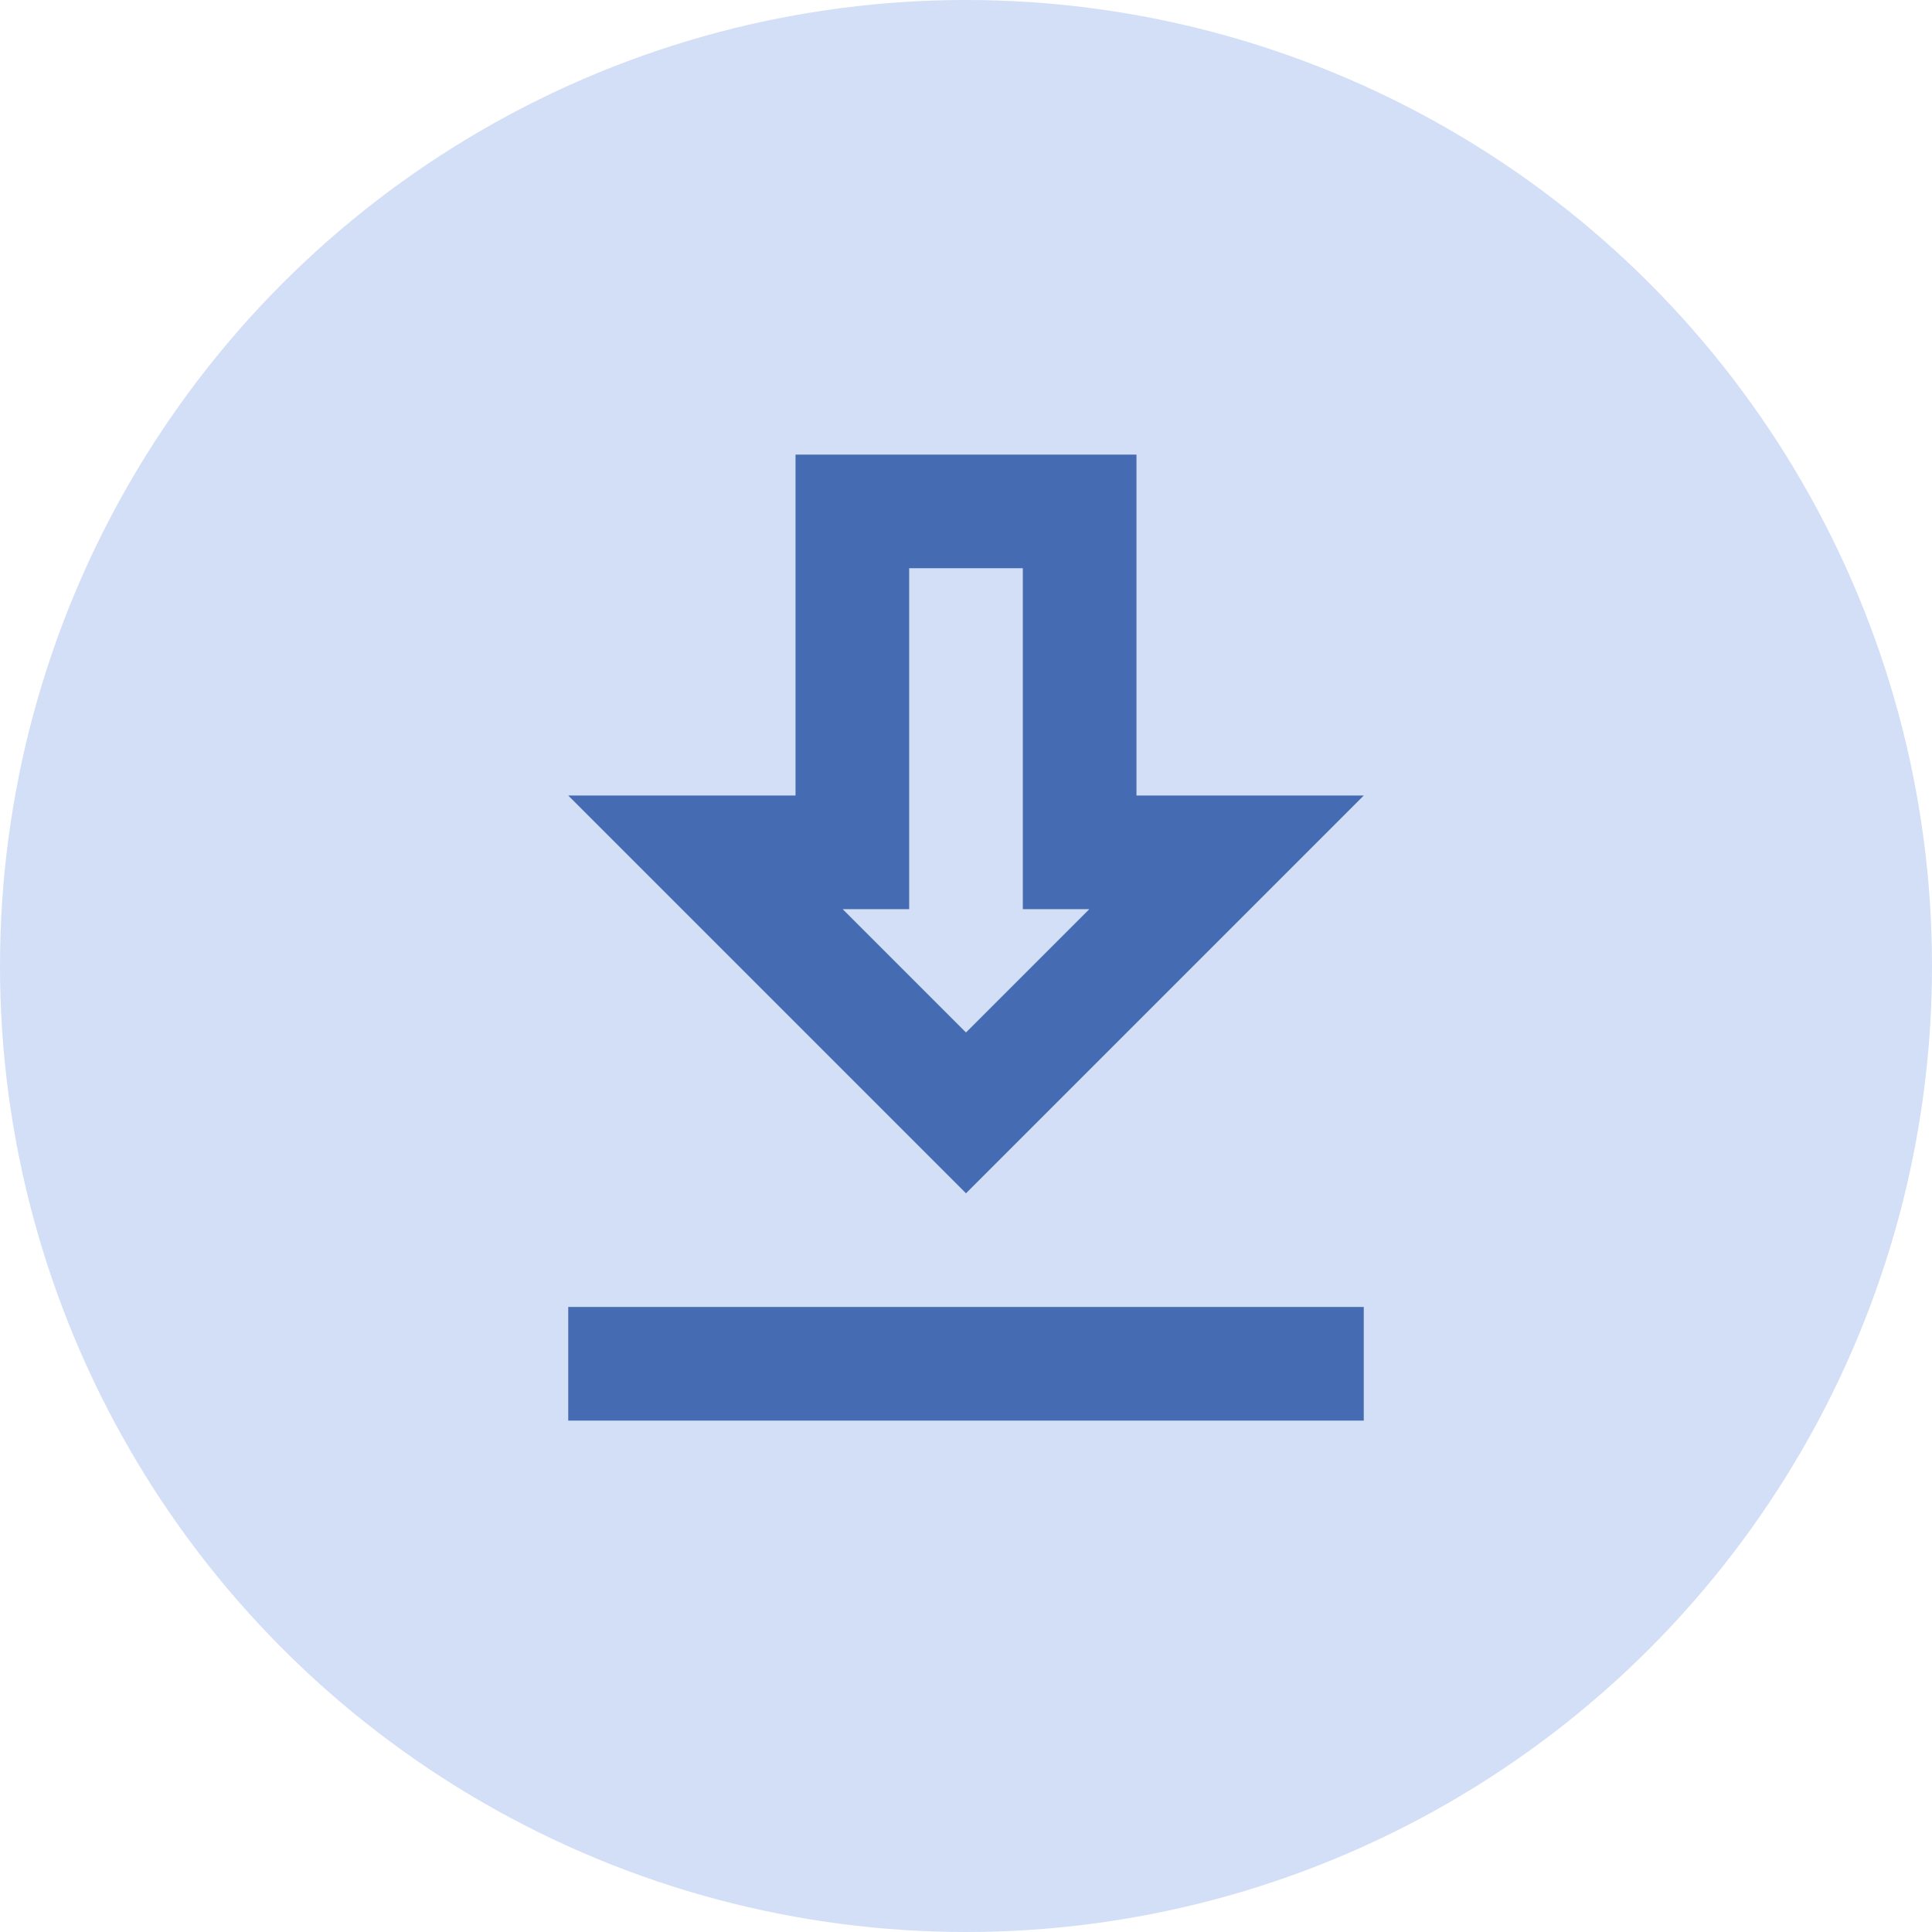 <svg width="34" height="34" viewBox="0 0 34 34" fill="none" xmlns="http://www.w3.org/2000/svg">
<circle cx="17" cy="17" r="17" fill="#6893E0" fill-opacity="0.3"/>
<path fill-rule="evenodd" clip-rule="evenodd" d="M18 10V16H19.17L17 18.17L14.83 16H16V10H18ZM20 8H14V14H10L17 21L24 14H20V8ZM24 23H10V25H24V23Z" fill="#456CB3"/>
</svg>

